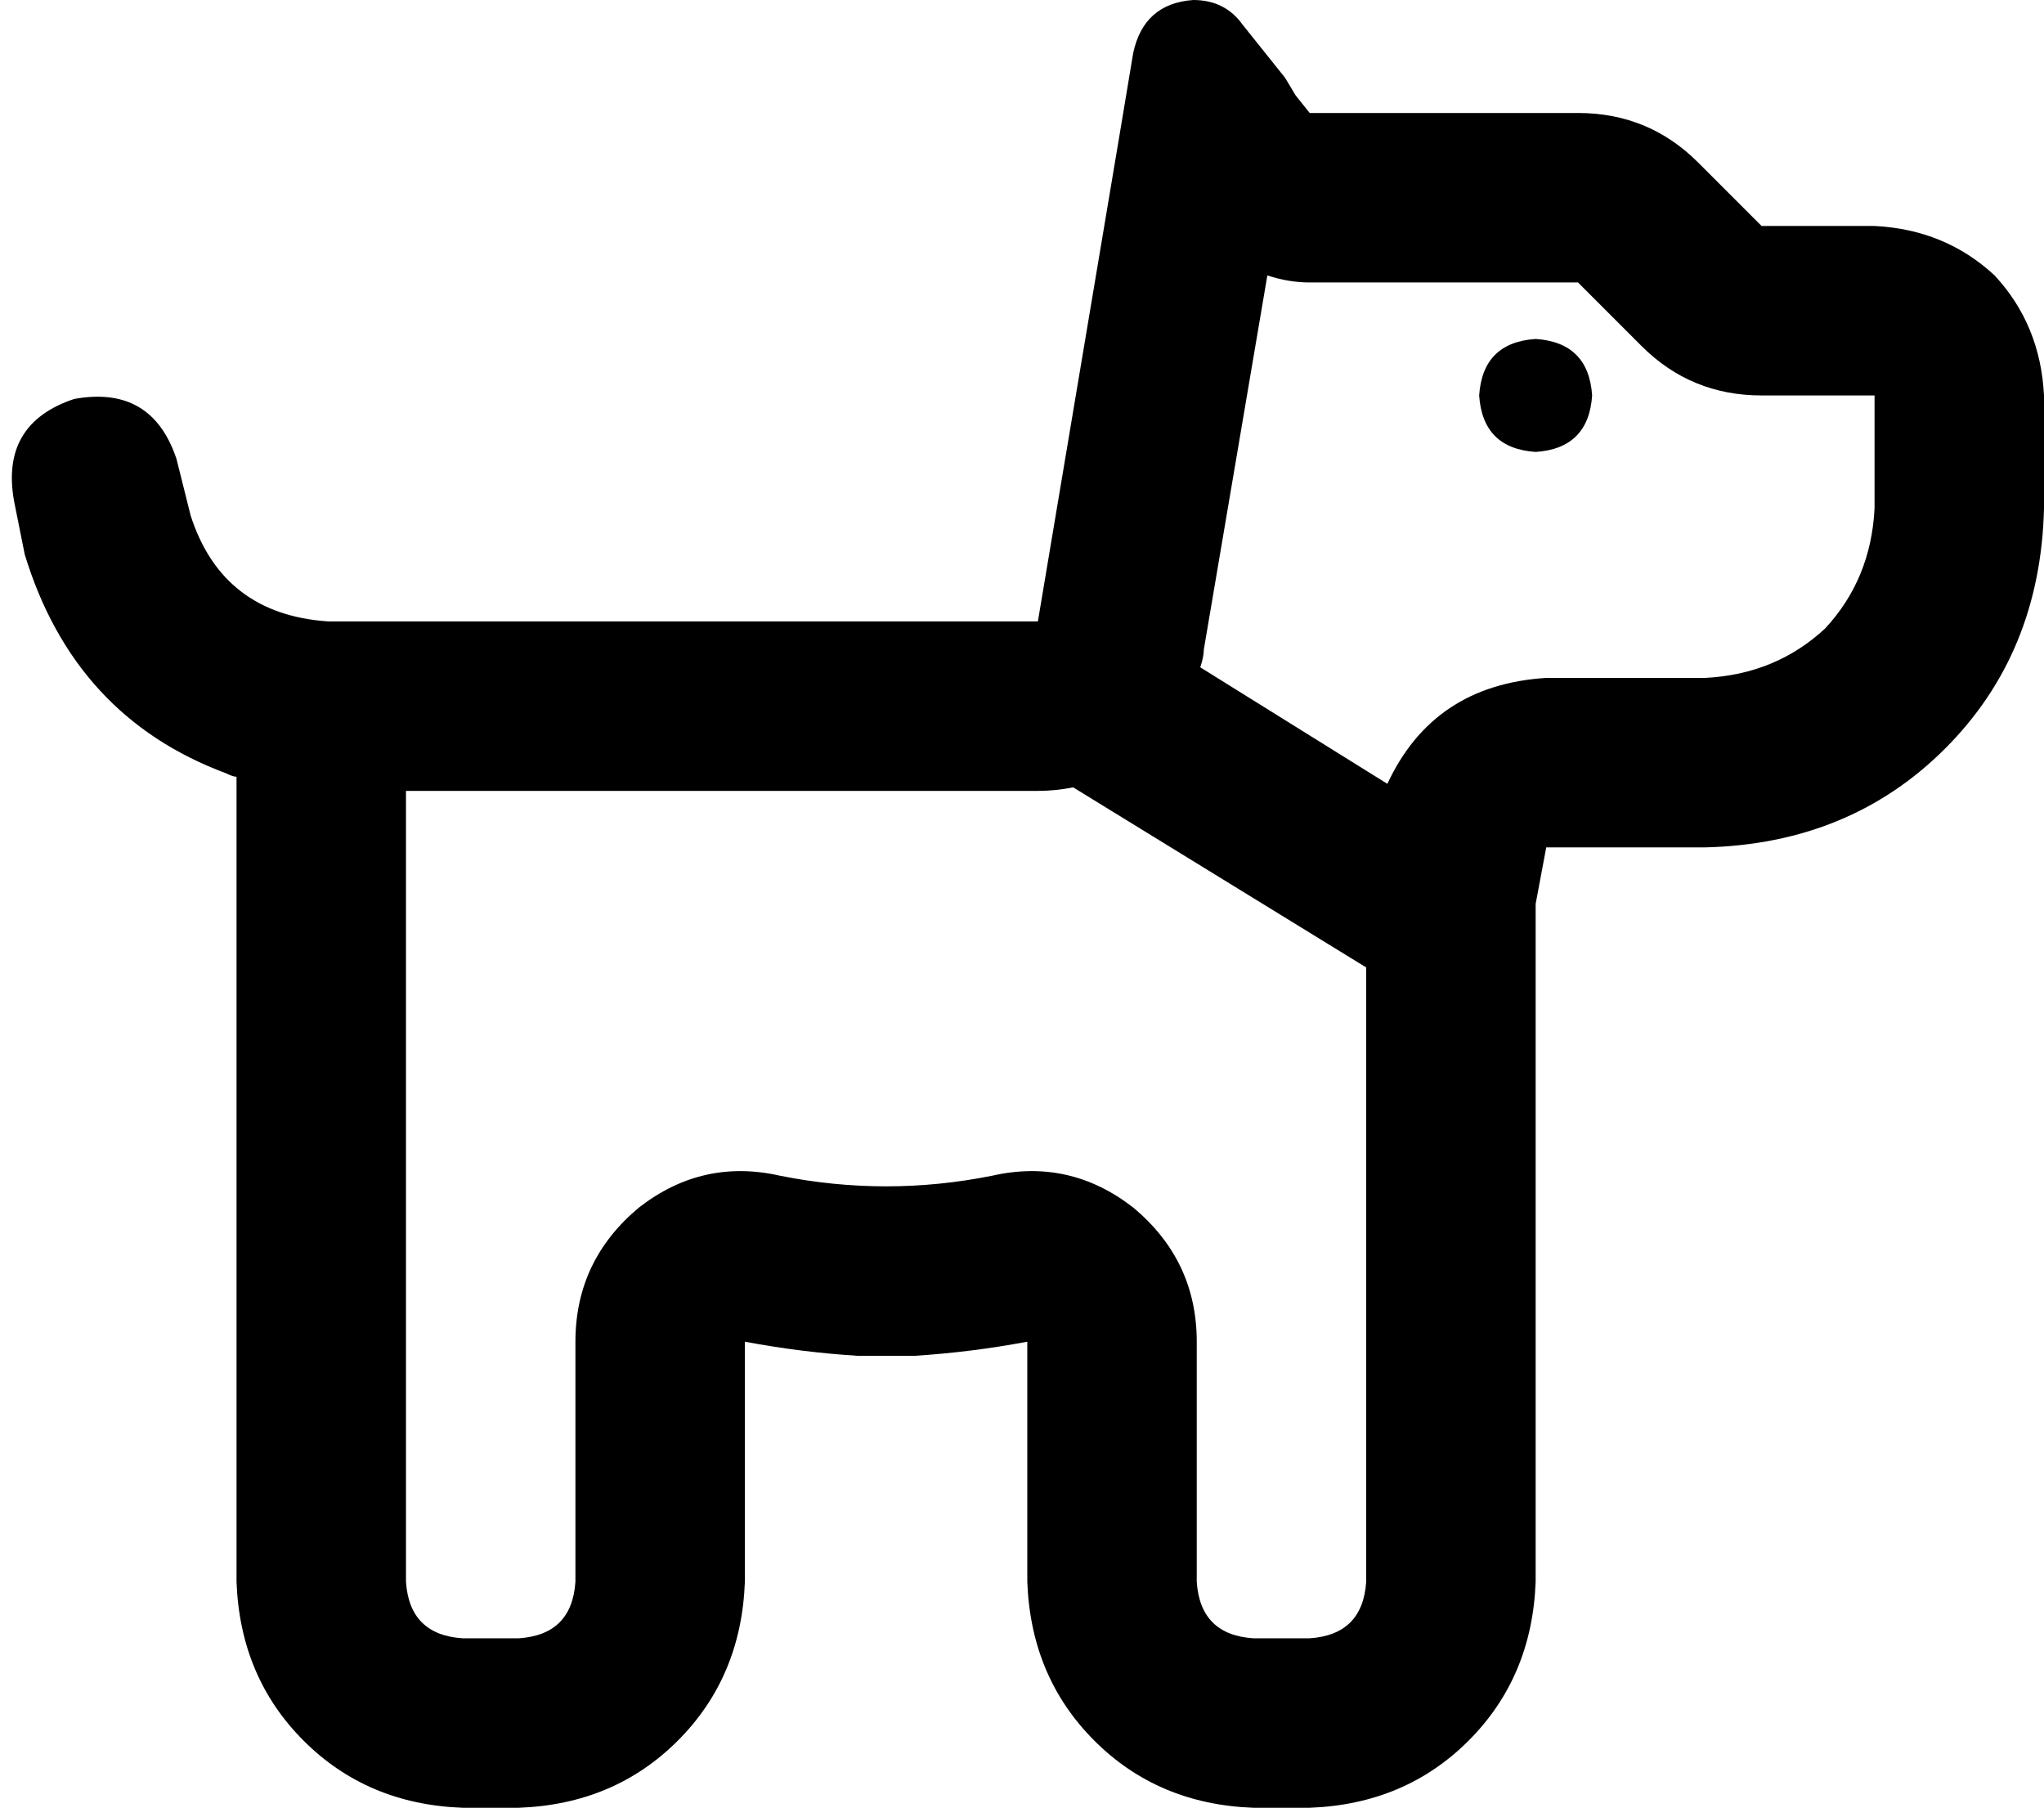 <svg viewBox="0 0 579 512">
  <path
    d="M 321 342 Q 339 357 339 380 L 339 448 Q 340 463 355 464 L 371 464 Q 386 463 387 448 L 387 274 L 304 223 Q 299 224 294 224 L 147 224 L 115 224 L 115 225 L 115 448 Q 116 463 131 464 L 147 464 Q 162 463 163 448 L 163 380 Q 163 357 181 342 Q 199 328 221 333 Q 236 336 251 336 Q 266 336 281 333 Q 303 328 321 342 L 321 342 Z M 340 189 L 393 222 Q 406 194 438 192 L 483 192 Q 503 191 517 178 Q 530 164 531 144 L 531 112 L 499 112 Q 479 112 465 98 L 447 80 L 371 80 Q 365 80 359 78 L 341 184 Q 341 186 340 189 Q 340 189 340 189 L 340 189 Z M 67 220 Q 66 220 64 219 L 64 219 Q 64 219 64 219 Q 21 203 7 157 L 4 142 Q 0 120 21 113 Q 43 109 50 130 L 50 130 L 54 146 Q 63 174 93 176 L 147 176 L 294 176 L 317 39 L 317 39 L 318 33 L 321 15 Q 324 1 338 0 Q 347 0 352 7 L 364 22 L 367 27 L 367 27 L 371 32 L 447 32 Q 467 32 481 46 L 499 64 L 531 64 Q 551 65 565 78 Q 578 92 579 112 L 579 144 Q 578 185 551 212 Q 524 239 483 240 L 438 240 L 435 256 L 435 448 Q 434 475 416 493 Q 398 511 371 512 L 355 512 Q 328 511 310 493 Q 292 475 291 448 L 291 429 L 291 380 Q 275 383 259 384 Q 259 384 259 384 Q 255 384 251 384 Q 247 384 243 384 Q 243 384 243 384 Q 227 383 211 380 L 211 429 L 211 448 Q 210 475 192 493 Q 174 511 147 512 L 131 512 Q 104 511 86 493 Q 68 475 67 448 L 67 224 Q 67 222 67 220 L 67 220 Z M 419 112 Q 420 97 435 96 Q 450 97 451 112 Q 450 127 435 128 Q 420 127 419 112 L 419 112 Z"
  />
</svg>